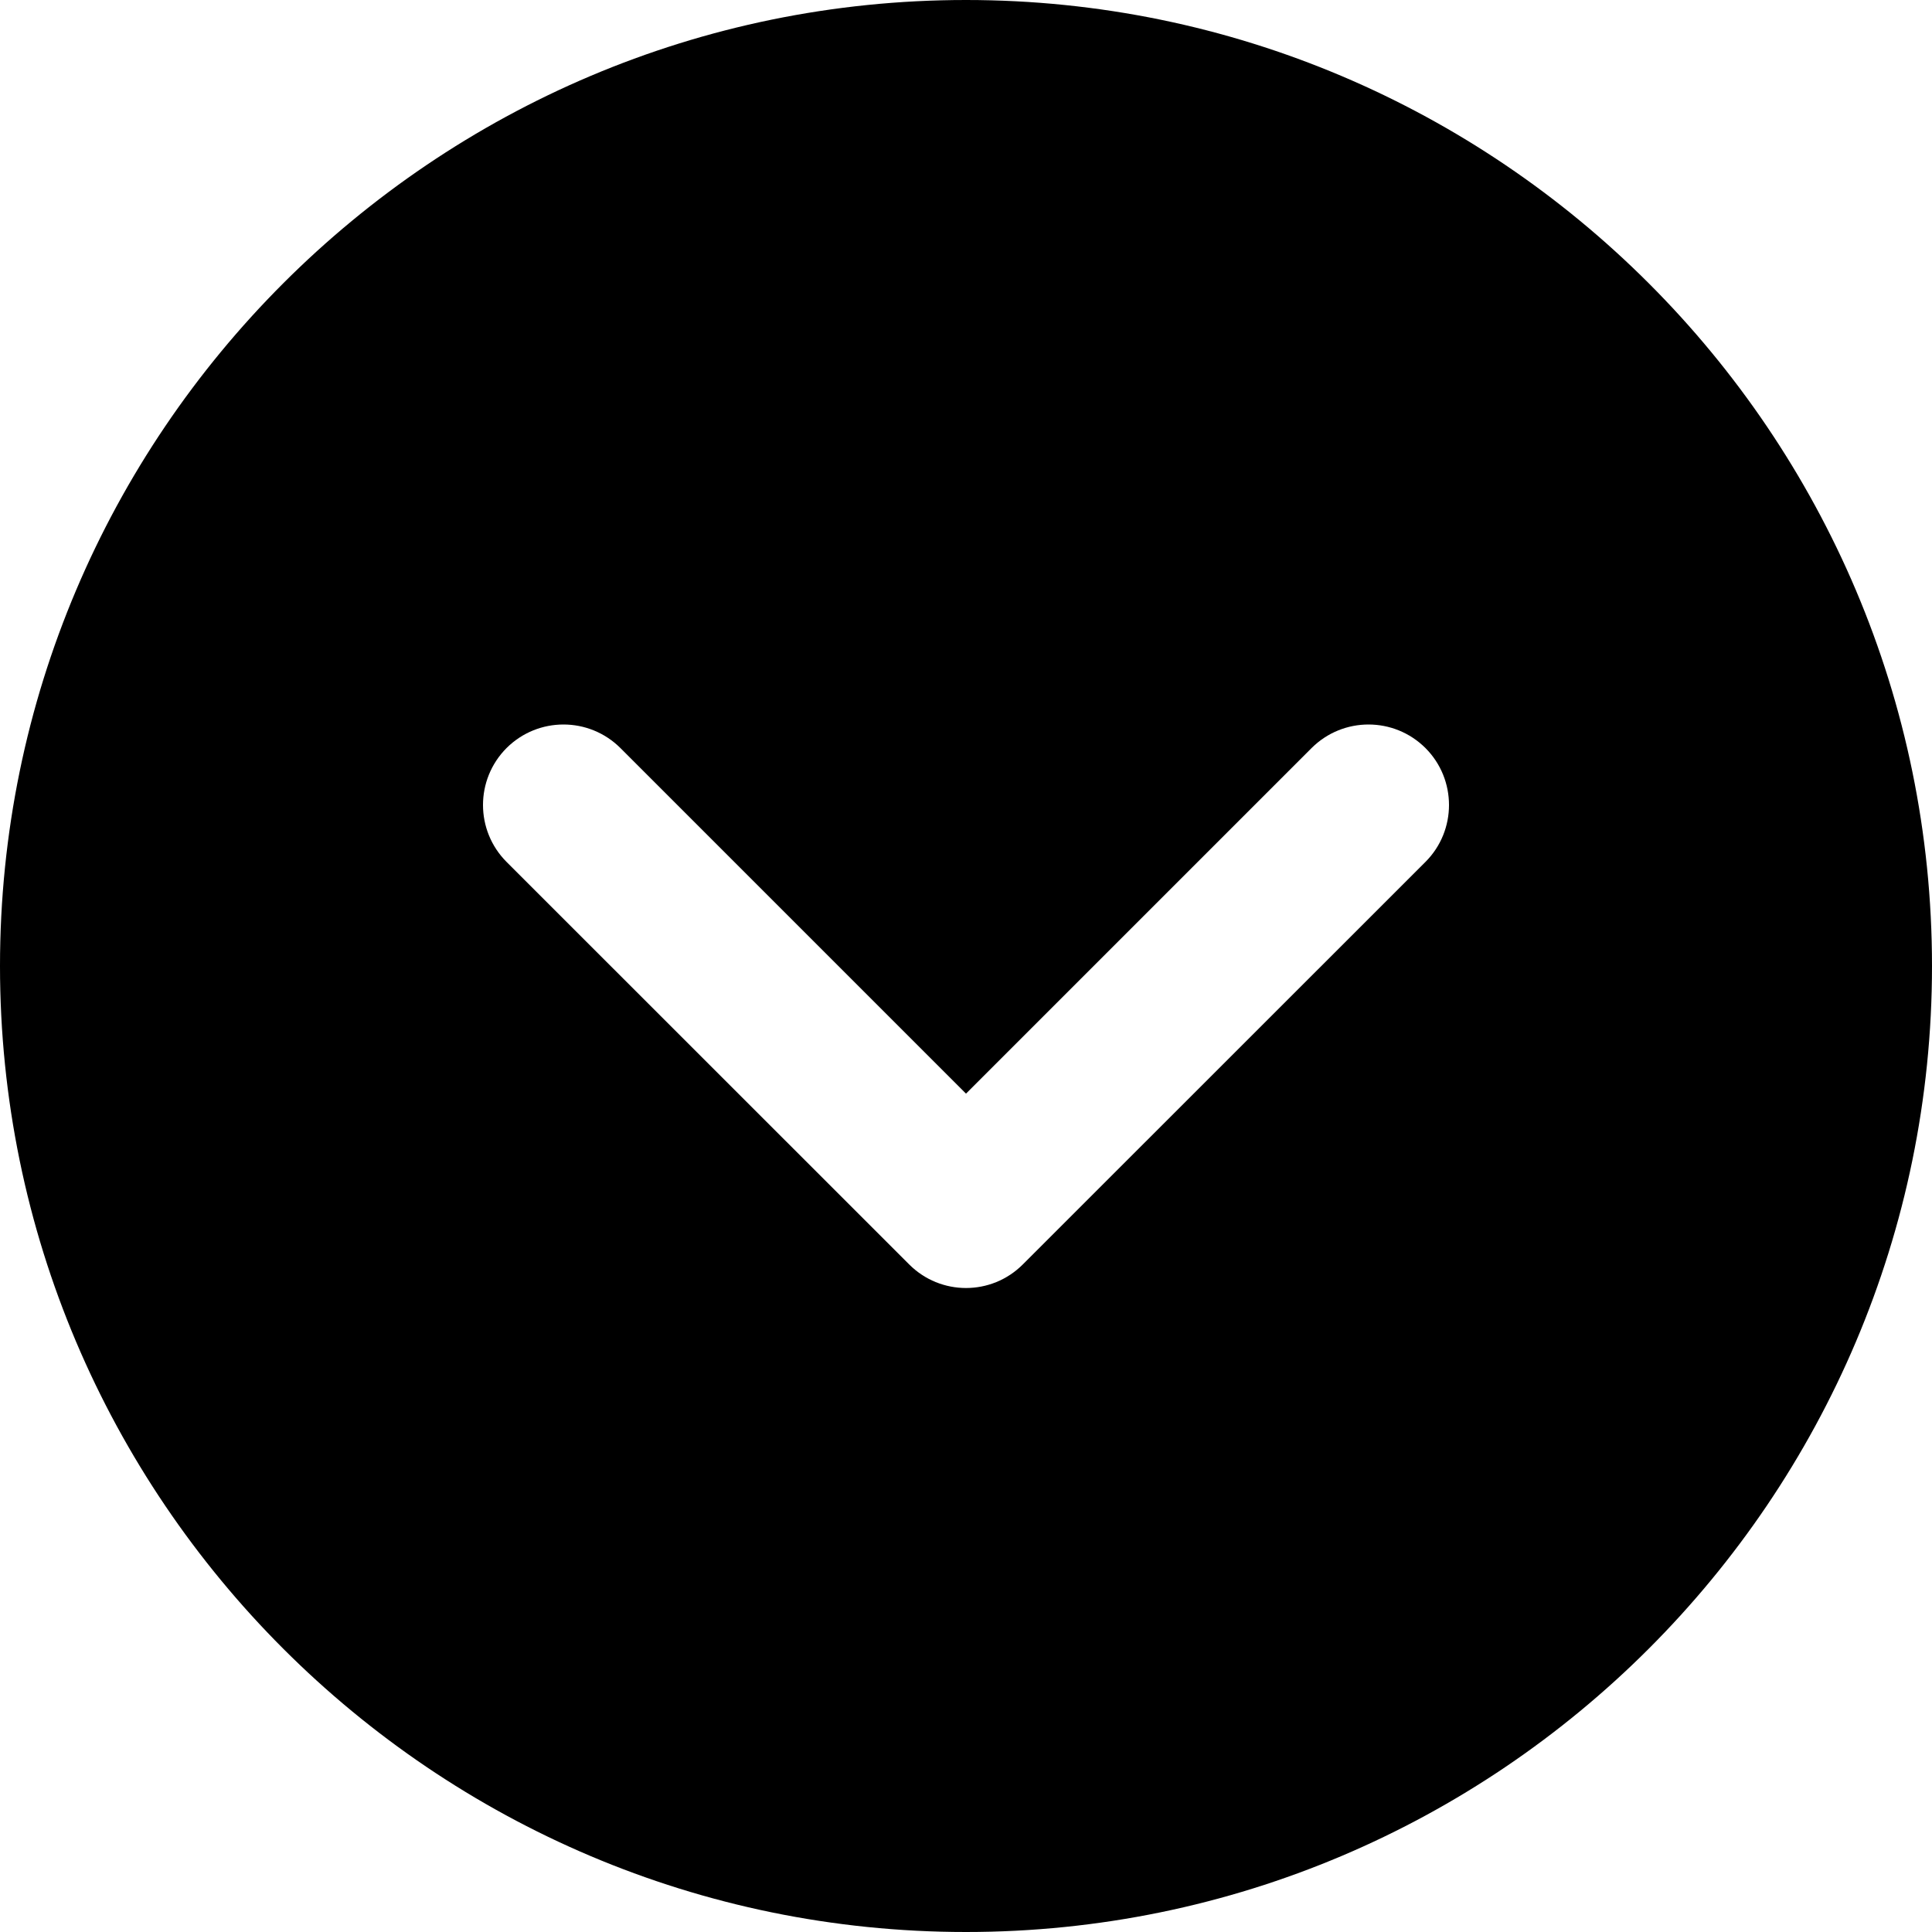 <svg width="16" height="16" viewBox="0 0 16 16" xmlns="http://www.w3.org/2000/svg">
	<path
		d="M0 8C0 3.589 3.589 0 8 0C12.411 0 16 3.589 16 8C16 12.411 12.411 16 8 16C3.589 16 0 12.411 0 8ZM8.471 10.471L11.805 7.138C11.935 7.008 12 6.837 12 6.667C12 6.496 11.935 6.325 11.805 6.195C11.544 5.935 11.123 5.935 10.862 6.195L8 9.057L5.138 6.195C4.877 5.935 4.456 5.935 4.195 6.195C3.935 6.456 3.935 6.877 4.195 7.138L7.529 10.471C7.789 10.732 8.211 10.732 8.471 10.471Z"
		fill="inherit" />
</svg>